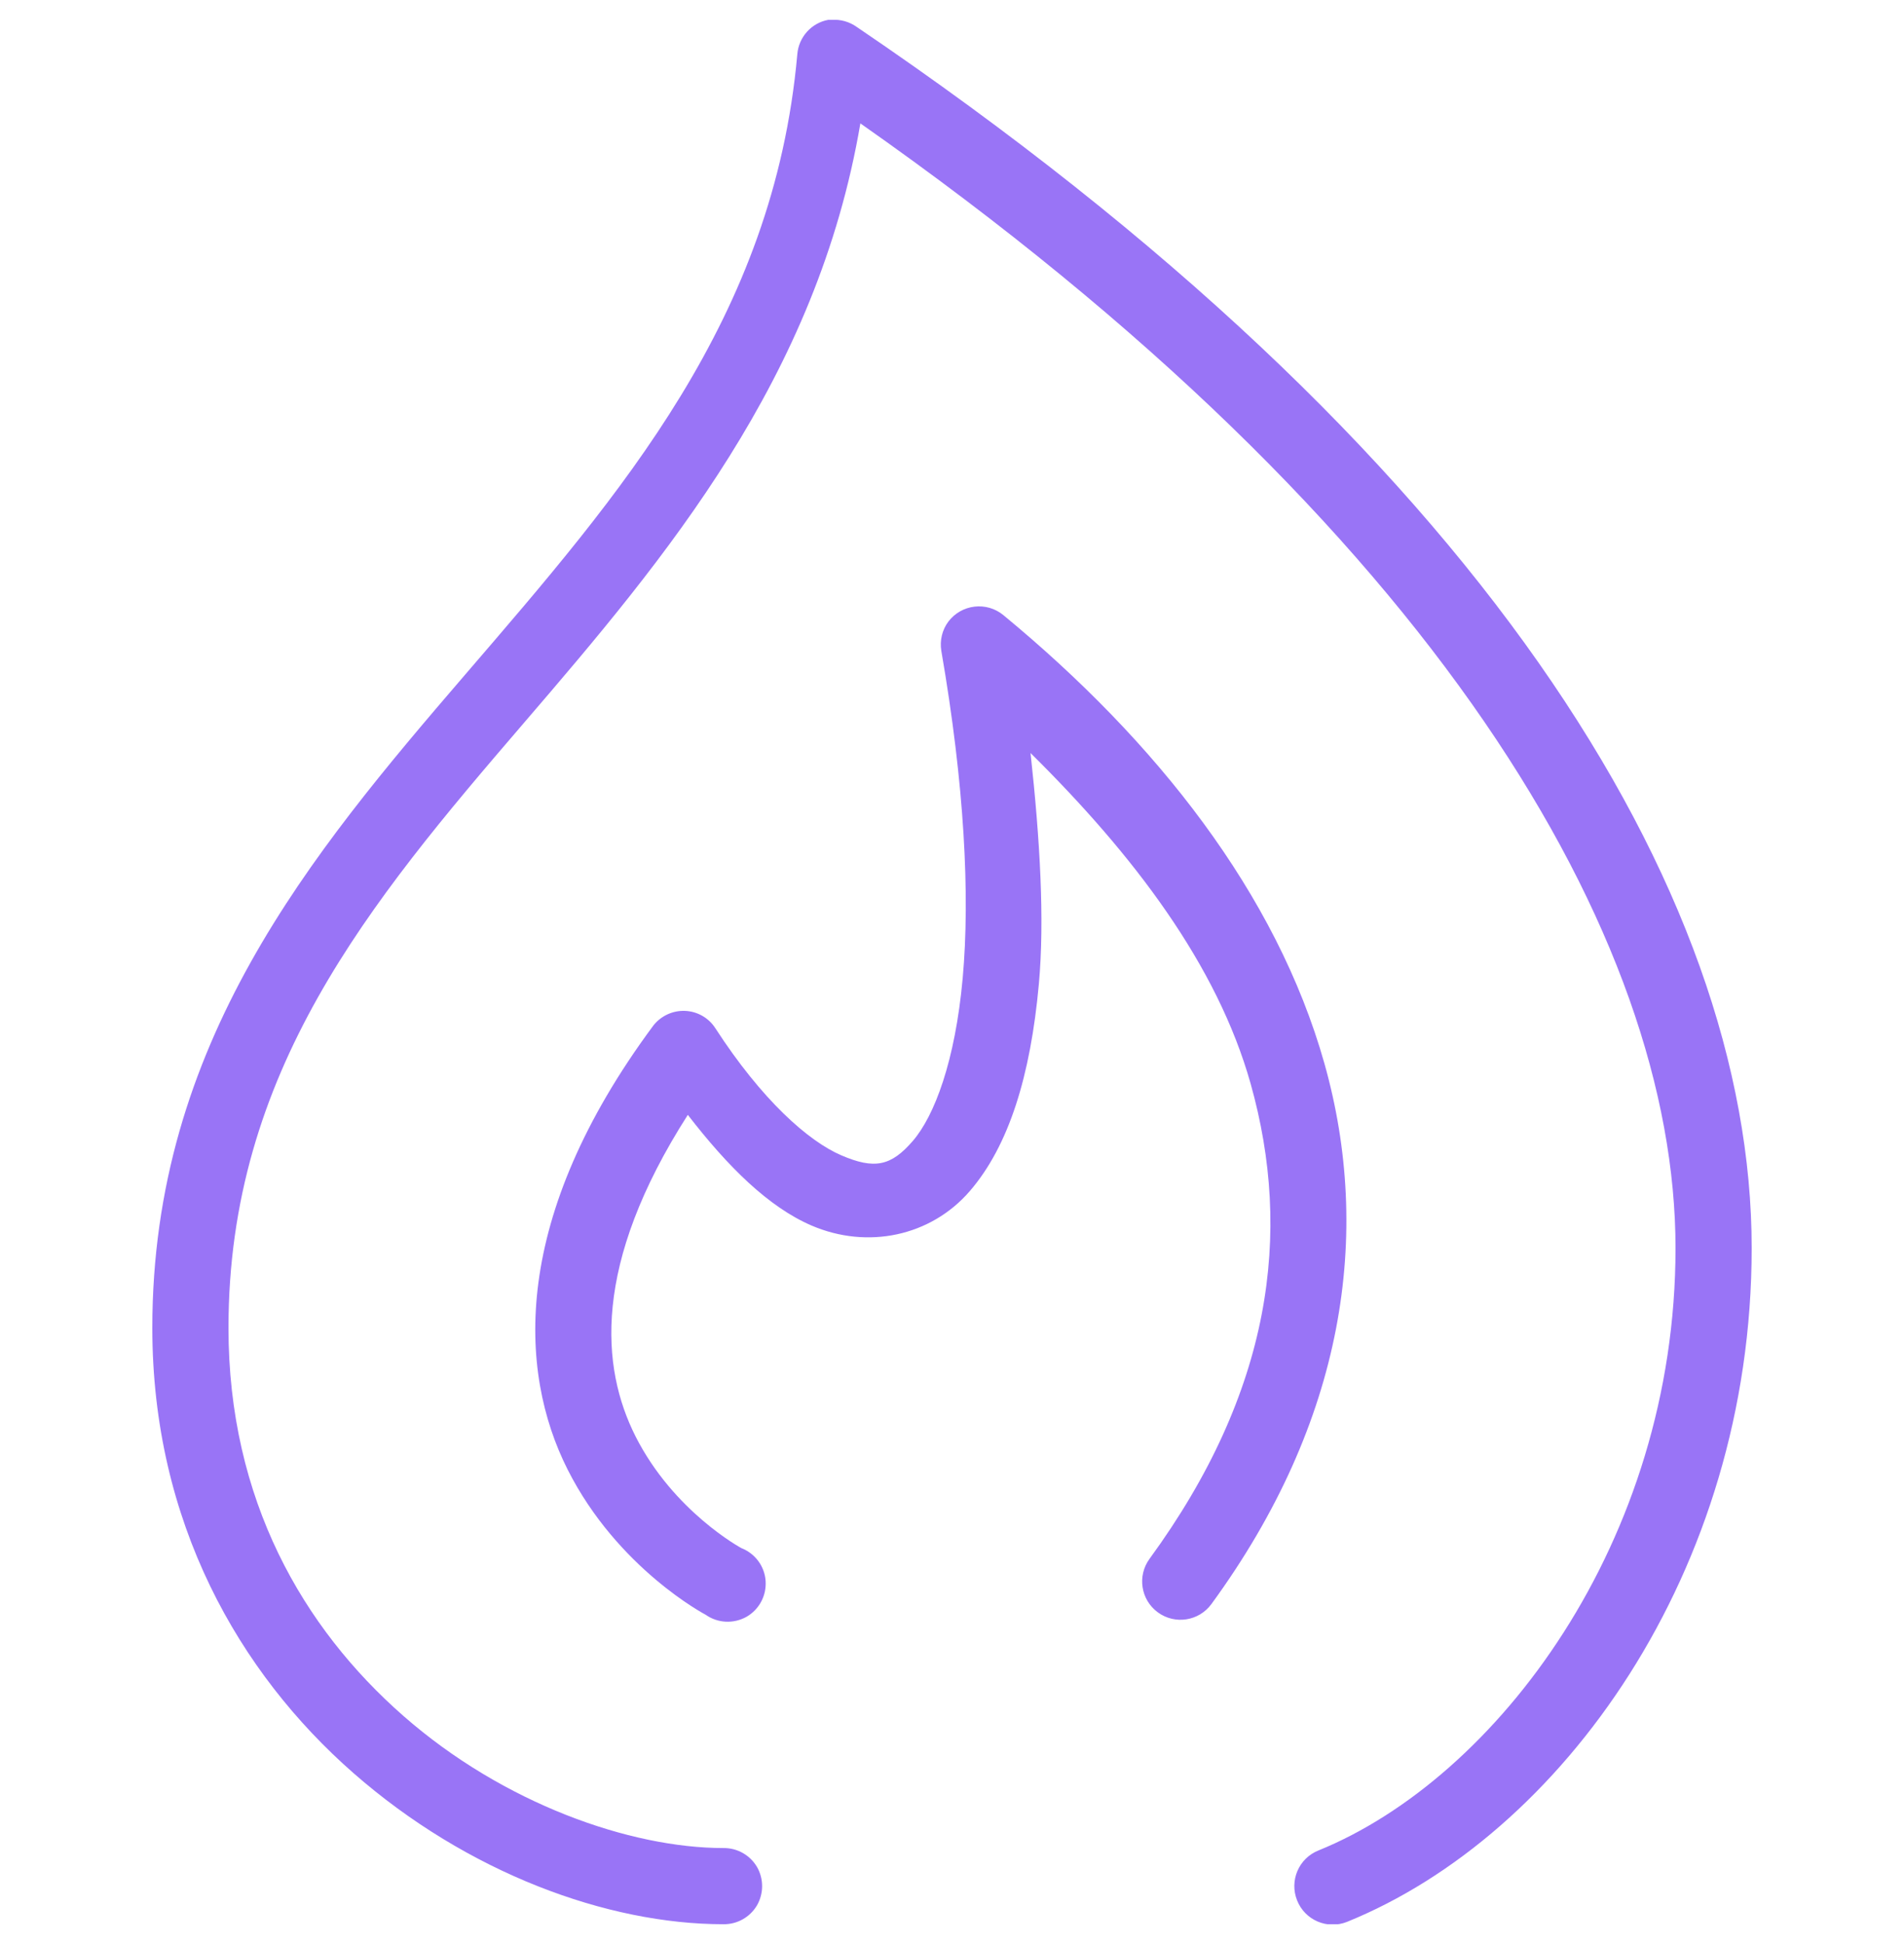 <svg xmlns:xlink="http://www.w3.org/1999/xlink" xmlns="http://www.w3.org/2000/svg" width="48" height="49" viewBox="0 0 48 49" fill="none" class="square-button-icon" dm-url="chrome-extension://nahbabjlllhocabmecfjmcblchhpoclj/">
<g clip-path="url(#clip0_1962_1430)">
<path d="M20.88 0.5C20.452 0.579 20.134 0.939 20.1 1.37C19.504 8.041 15.649 12.444 11.73 17C7.811 21.556 3.84 26.319 3.84 33.47C3.84 38.371 6.034 42.17 8.91 44.69C11.786 47.21 15.307 48.5 18.24 48.5C18.585 48.504 18.907 48.324 19.084 48.024C19.256 47.724 19.256 47.356 19.084 47.056C18.907 46.756 18.585 46.576 18.24 46.58C15.892 46.58 12.694 45.463 10.17 43.25C7.646 41.038 5.76 37.805 5.76 33.47C5.76 27.024 9.296 22.771 13.2 18.23C16.804 14.038 20.595 9.534 21.69 3.11C36.229 13.306 42.24 23.671 42.24 31.46C42.24 38.863 37.721 44.821 33.24 46.64C32.741 46.839 32.501 47.401 32.7 47.9C32.899 48.399 33.461 48.639 33.96 48.44C39.349 46.254 44.16 39.631 44.16 31.46C44.16 22.468 37.35 11.356 21.6 0.68C21.416 0.549 21.195 0.485 20.97 0.5C20.94 0.5 20.91 0.5 20.88 0.5ZM24.57 15.29C24.307 15.32 24.071 15.455 23.91 15.665C23.752 15.875 23.689 16.141 23.73 16.4C24.315 19.783 24.457 22.565 24.27 24.65C24.082 26.735 23.561 28.123 23.01 28.76C22.459 29.398 22.039 29.476 21.21 29.12C20.381 28.764 19.211 27.733 18.03 25.91C17.861 25.651 17.576 25.49 17.265 25.479C16.957 25.468 16.661 25.606 16.47 25.85C12.889 30.68 13.05 34.543 14.31 37.04C15.57 39.538 17.79 40.7 17.79 40.7C18.094 40.914 18.491 40.933 18.817 40.753C19.14 40.569 19.327 40.216 19.301 39.845C19.275 39.474 19.035 39.155 18.69 39.02C18.69 39.02 16.98 38.101 16.02 36.2C15.15 34.471 14.921 31.88 17.34 28.1C18.352 29.409 19.372 30.421 20.46 30.89C21.866 31.494 23.464 31.164 24.45 30.02C25.436 28.876 25.98 27.114 26.19 24.8C26.336 23.184 26.22 21.181 25.98 18.98C28.579 21.549 30.686 24.316 31.53 27.32C32.587 31.085 32.059 35.075 28.98 39.29C28.665 39.721 28.759 40.325 29.19 40.64C29.621 40.955 30.225 40.861 30.54 40.43C33.904 35.825 34.597 31.096 33.39 26.81C32.182 22.524 29.152 18.684 25.29 15.5C25.087 15.335 24.829 15.26 24.57 15.29Z" fill="#9974F6"/>
</g>
<defs>
<clipPath id="clip0_1962_1430">
<rect width="48" height="48" fill="white" transform="translate(0 0.5)"/>
</clipPath>
</defs>
</svg>